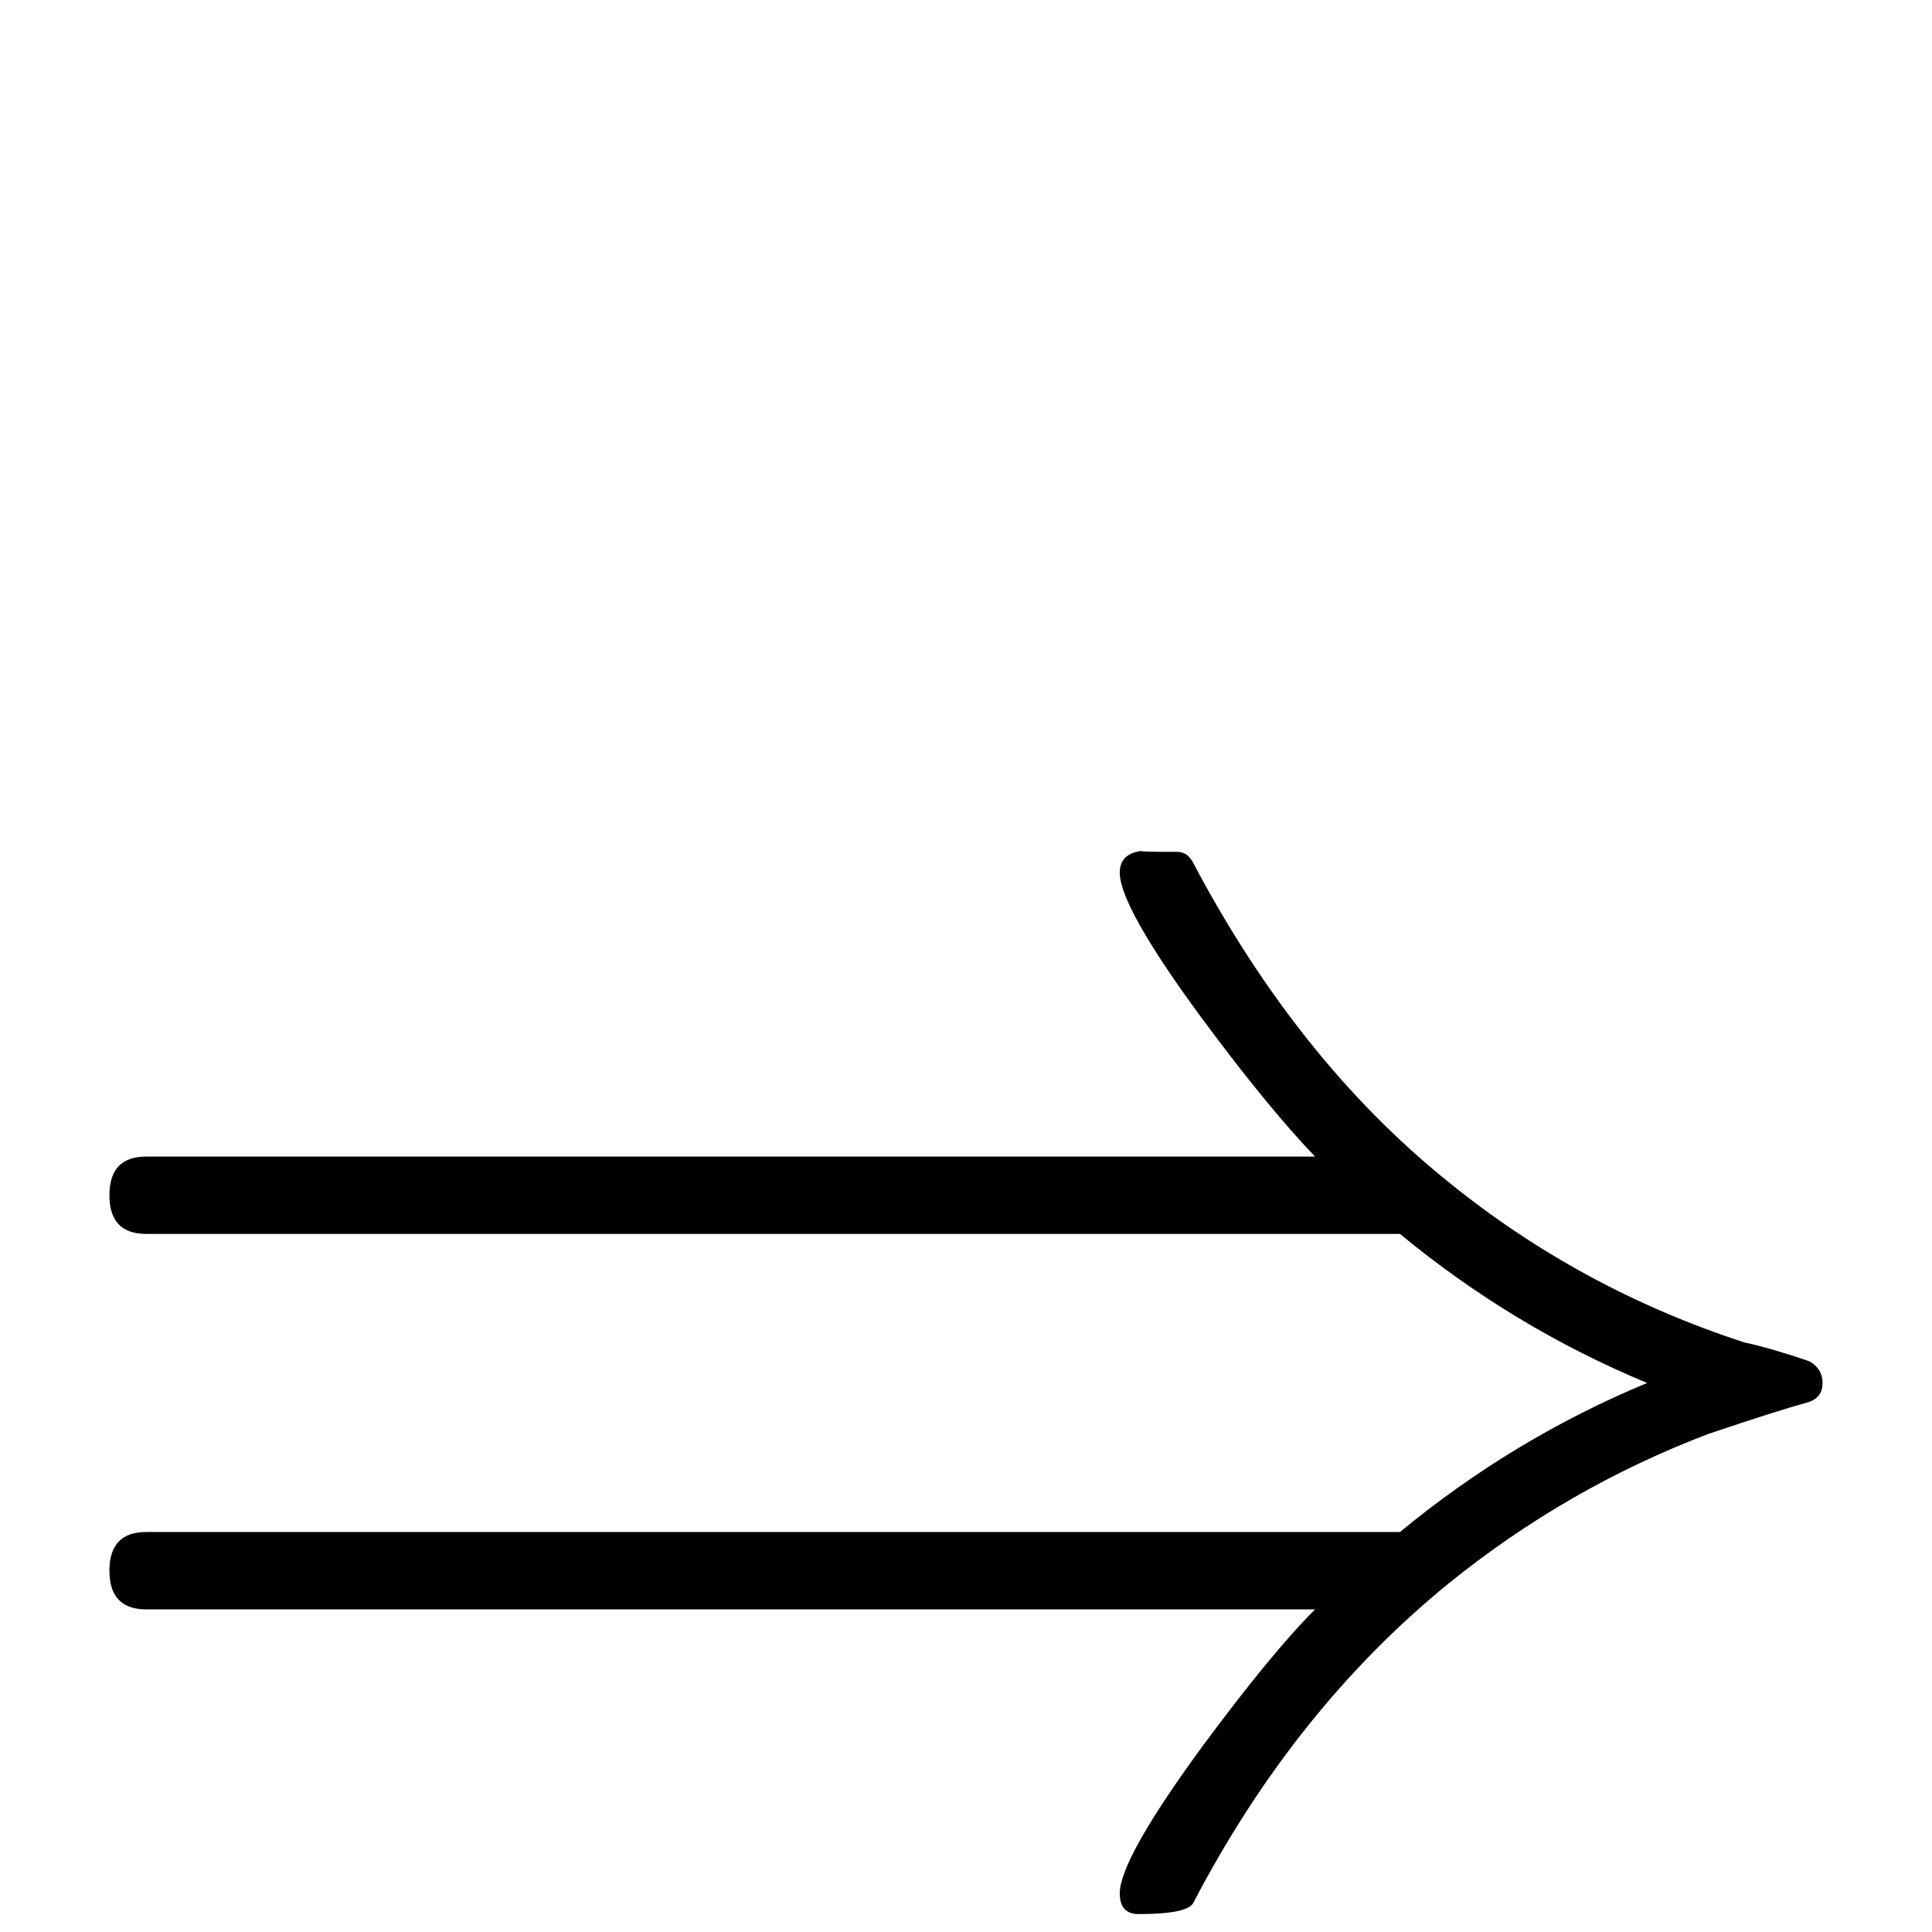 <?xml version="1.0" standalone="no"?>
<!DOCTYPE svg PUBLIC "-//W3C//DTD SVG 1.1//EN" "http://www.w3.org/Graphics/SVG/1.1/DTD/svg11.dtd" >
<svg viewBox="0 -442 2048 2048">
  <g transform="matrix(1 0 0 -1 0 1606)">
   <path fill="currentColor"
d="M1932 582q0 -15 -14 -20q-36 -10 -107 -34q-150 -57 -276 -159q-163 -133 -270 -338q-6 -12 -58 -12q-20 0 -20 22q0 36 87 155q74 100 120 146h-1239q-39 0 -39 41t39 41h1329q120 99 262 158q-142 59 -262 158h-1329q-39 0 -39 41t39 41h1239q-50 52 -121 148
q-86 117 -86 153q0 20 23 23q-5 -1 38 -1q11 0 17 -12q110 -208 268 -336q141 -115 316 -172q28 -6 69 -20q14 -8 14 -23z" />
  </g>

</svg>
